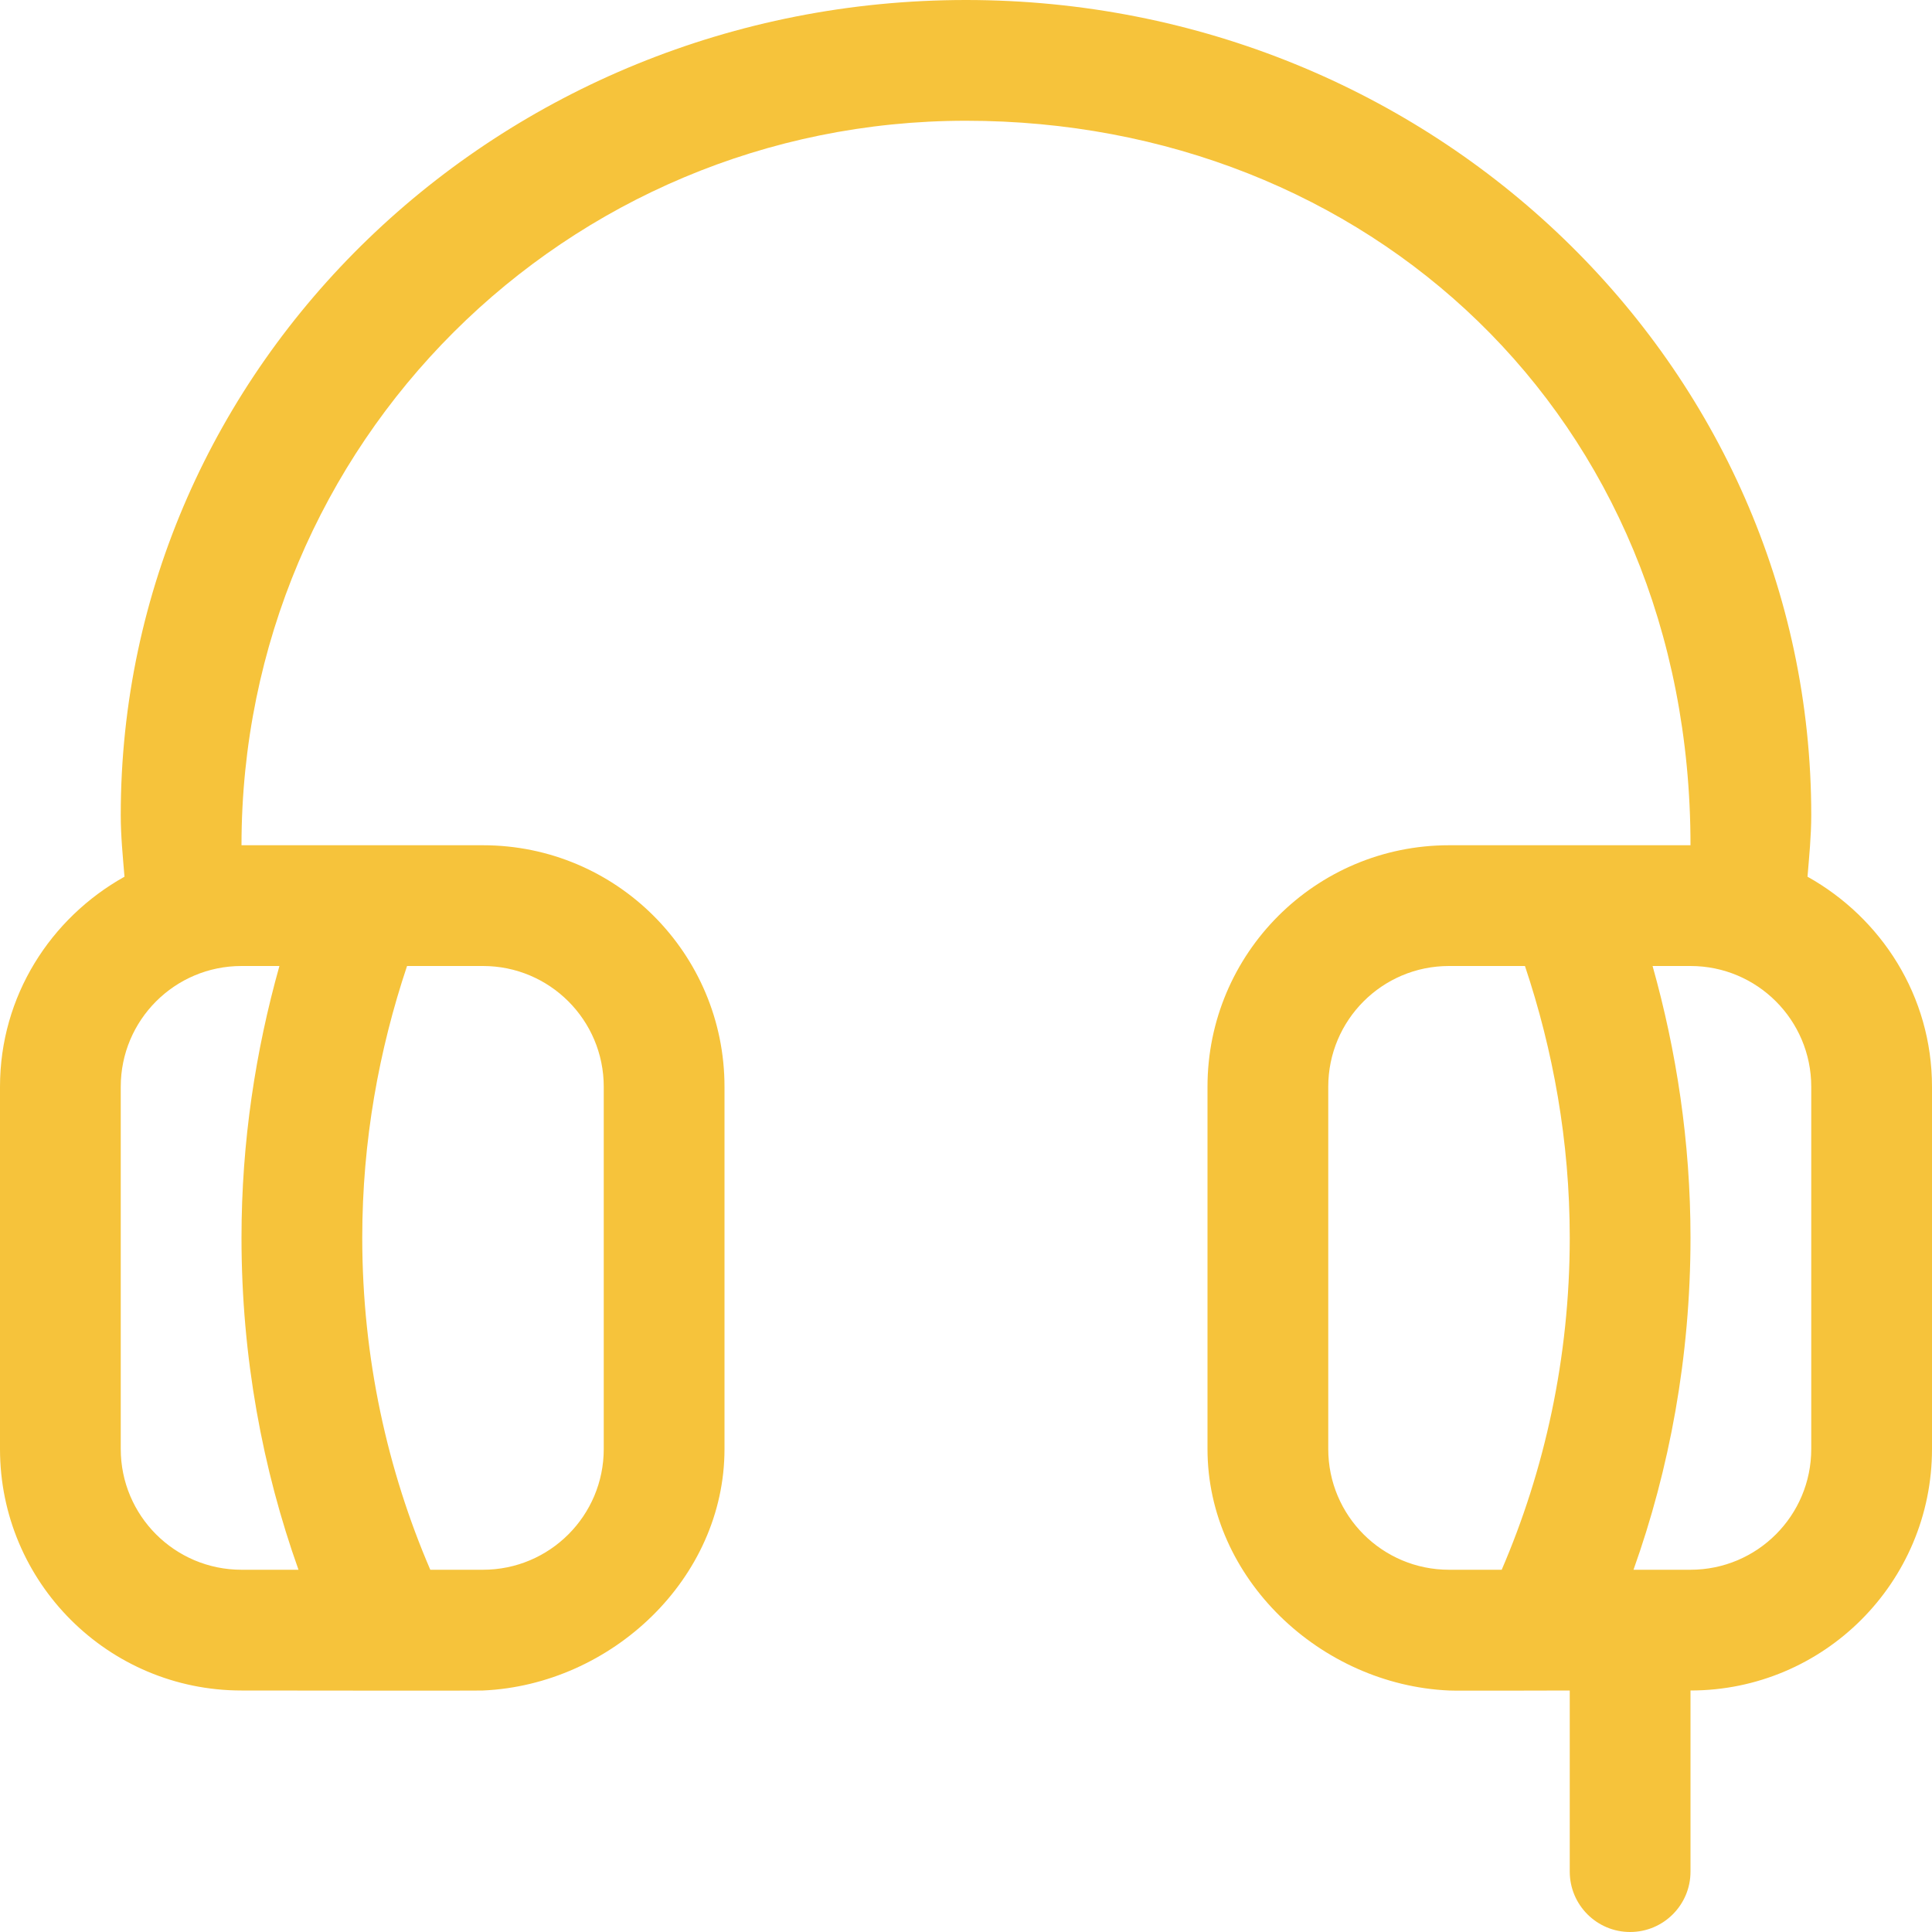 <?xml version="1.0"?>
<svg xmlns="http://www.w3.org/2000/svg" xmlns:xlink="http://www.w3.org/1999/xlink" version="1.1" id="Capa_1" x="0px" y="0px" width="512px" height="512px" viewBox="0 0 612 612" style="enable-background:new 0 0 612 612;" xml:space="preserve"><g><g>
	<g id="_x38__20_">
		<g>
			<path d="M572.564,277.714c0.535-6.464,1.186-12.928,1.186-19.526C573.75,115.591,453.875,0,306,0     C158.125,0,38.25,115.591,38.25,258.188c0,6.617,0.65,13.062,1.186,19.526C16.027,290.795,0,315.524,0,344.25V459     c0,42.247,34.253,76.5,76.5,76.5c0,0,76.577,0.096,76.5,0c40.641-1.798,76.5-35.4,76.5-76.5V344.25     c0-42.247-34.253-76.5-76.5-76.5c0,0-72.312,0-76.5,0c0-127.449,102.759-229.5,229.5-229.5s229.5,93.101,229.5,229.5     c-4.188,0-76.5,0-76.5,0c-42.247,0-76.5,34.253-76.5,76.5V459c0,41.1,35.859,74.702,76.5,76.5c-0.076,0.115,38.25,0,38.25,0     v57.375c0,10.557,8.568,19.125,19.125,19.125s19.125-8.568,19.125-19.125V535.5l0,0c42.247,0,76.5-34.253,76.5-76.5V344.25     C612,315.524,595.974,290.795,572.564,277.714z M128.941,306H153c21.114,0,38.25,17.117,38.25,38.25V459     c0,21.114-17.117,38.25-38.25,38.25h-16.696c-13.483-31.308-21.554-66.938-21.554-105.188     C114.75,361.405,120.067,332.507,128.941,306z M76.5,306h12.011C80.994,332.756,76.5,361.597,76.5,392.062     c0,37.887,6.713,73.401,18.054,105.188H76.5c-21.133,0-38.25-17.136-38.25-38.25V344.25C38.25,323.117,55.367,306,76.5,306z      M475.696,497.25H459c-21.133,0-38.25-17.136-38.25-38.25V344.25c0-21.133,17.117-38.25,38.25-38.25h24.06     c8.874,26.507,14.19,55.405,14.19,86.062C497.25,430.312,489.18,465.942,475.696,497.25z M573.75,459     c0,21.114-17.117,38.25-38.25,38.25h-18.054c11.341-31.786,18.054-67.301,18.054-105.188c0-30.466-4.494-59.307-12.011-86.062     H535.5c21.133,0,38.25,17.117,38.25,38.25V459z" data-original="#000000" class="active-path" data-old_color="#000000" fill="#F6C33B"/>
		</g>
	</g>
</g></g> </svg>

